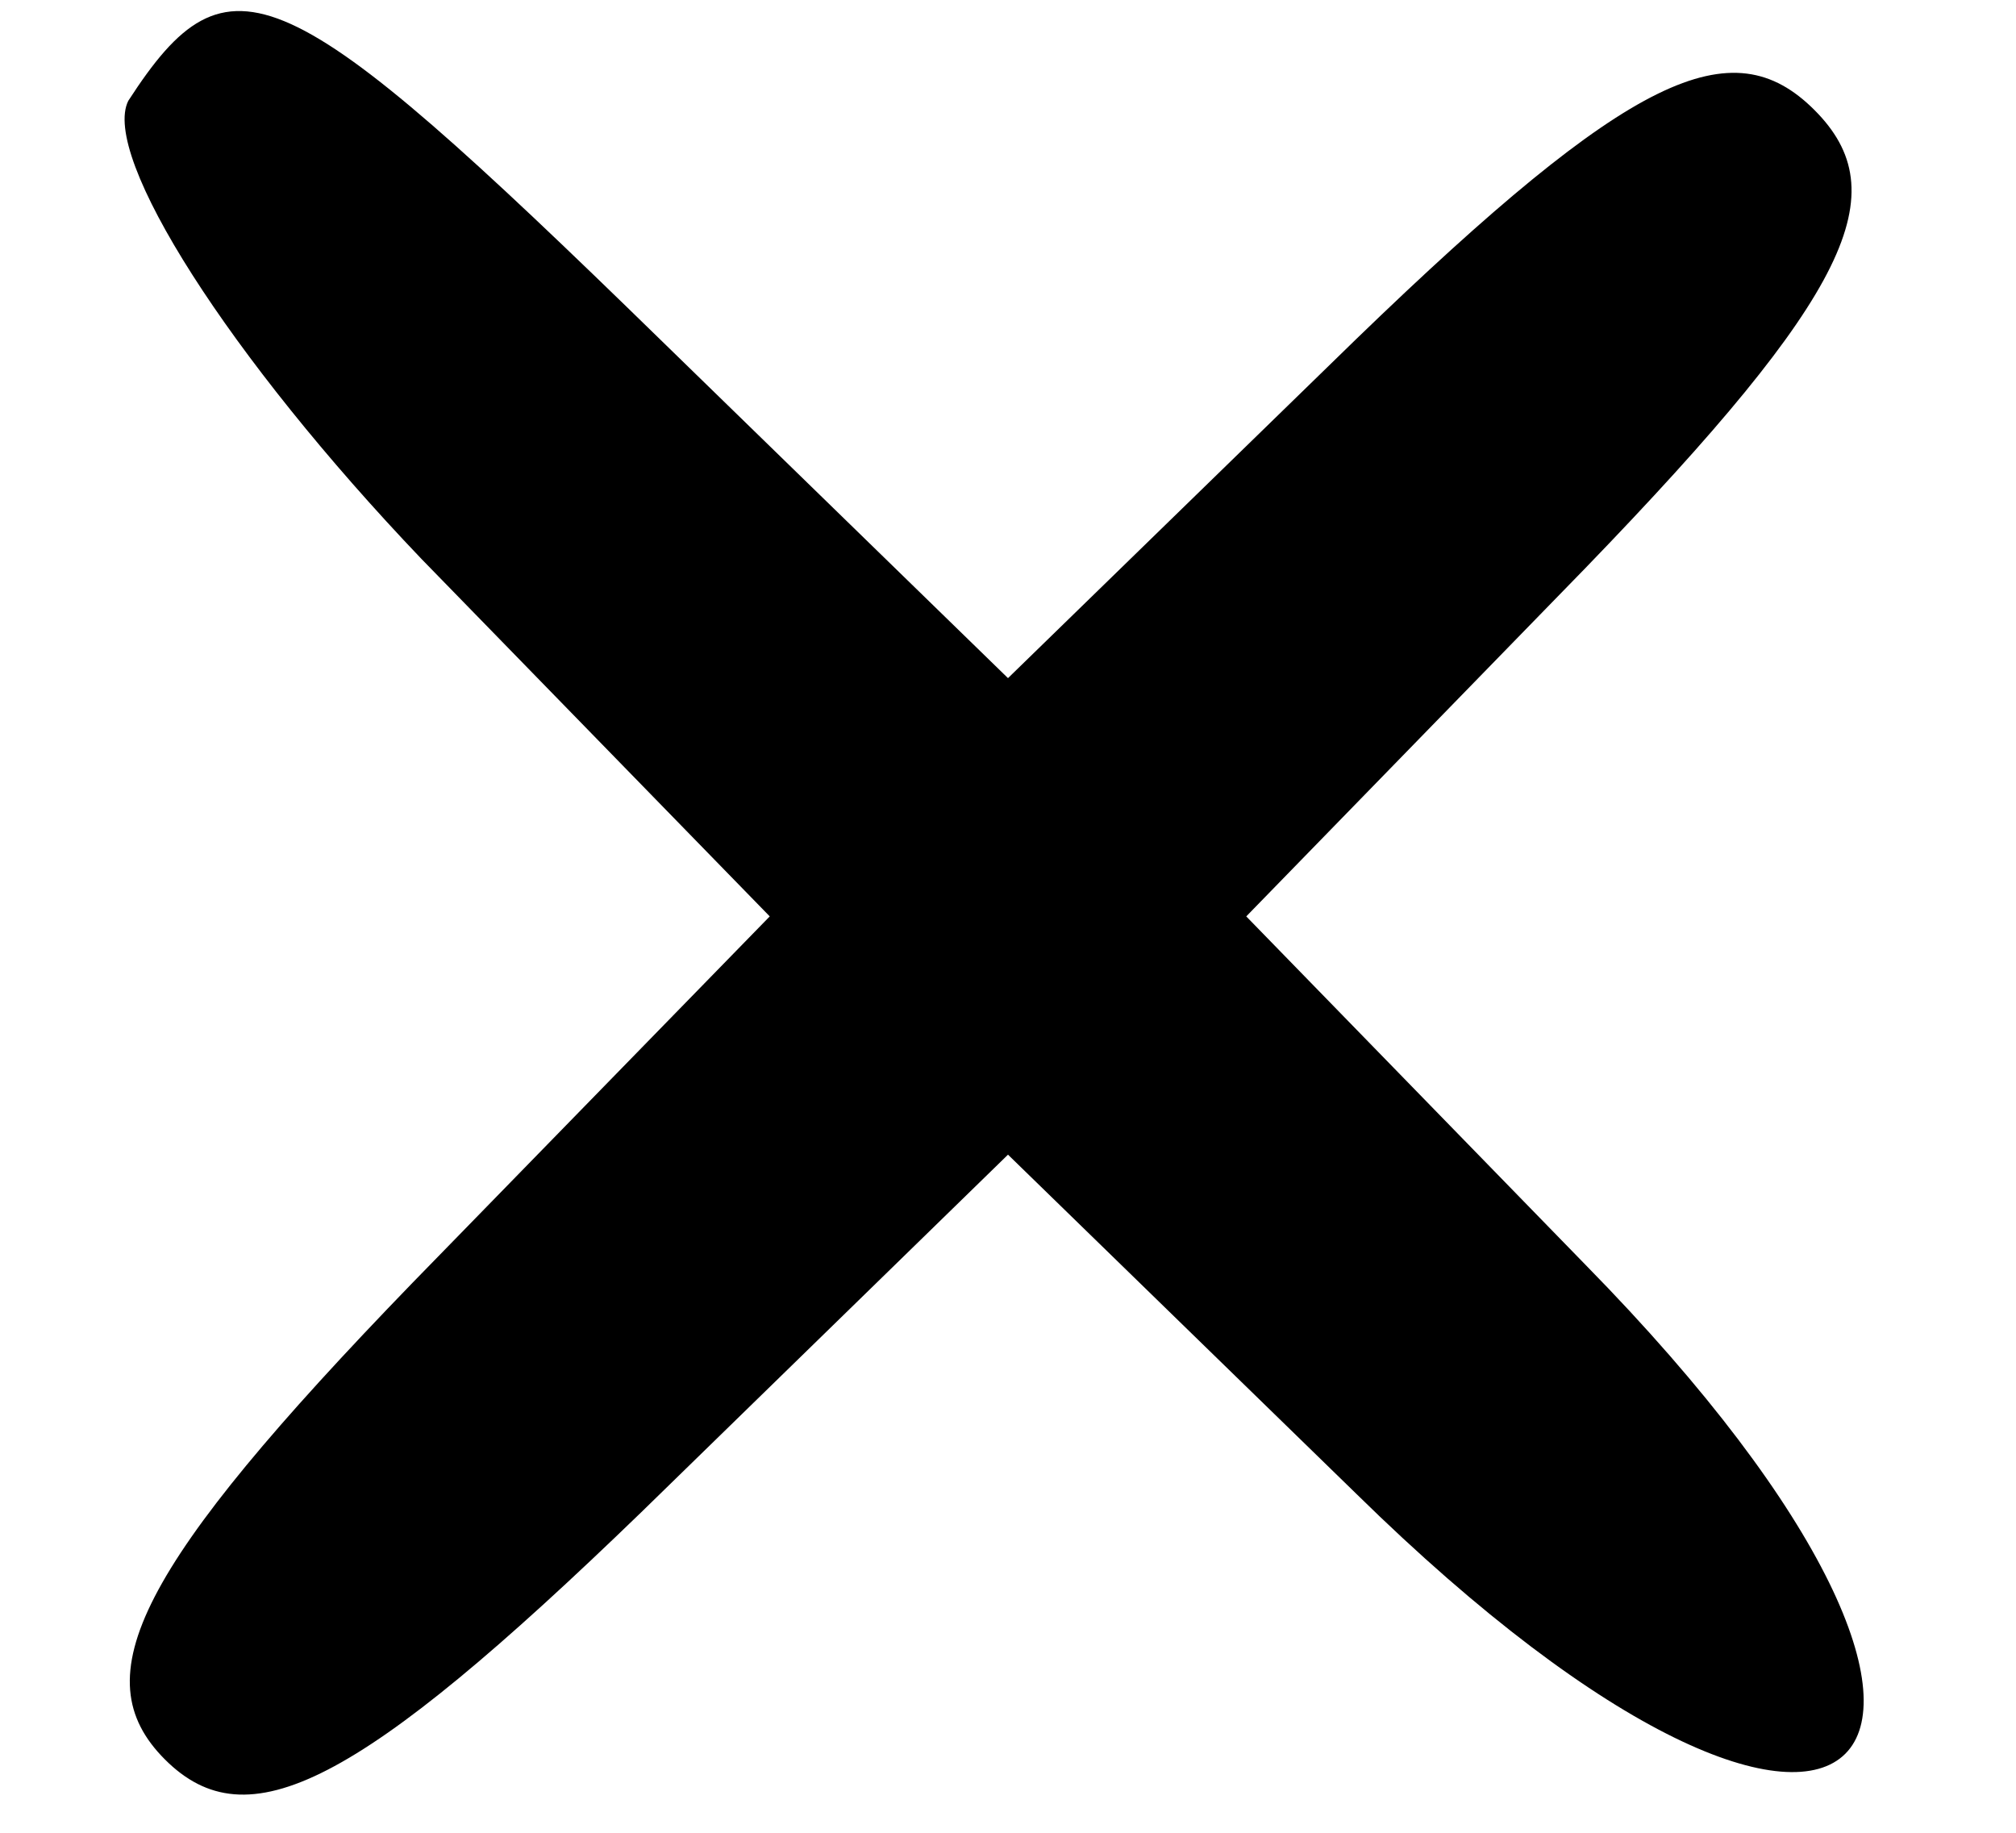 <?xml version="1.0" standalone="no"?>
<!DOCTYPE svg PUBLIC "-//W3C//DTD SVG 20010904//EN"
 "http://www.w3.org/TR/2001/REC-SVG-20010904/DTD/svg10.dtd">
<svg version="1.0" xmlns="http://www.w3.org/2000/svg"
 width="22pt" height="20pt" viewBox="0 0 22 20"
 preserveAspectRatio="xMidYMid meet">
<g transform="translate(0,20) scale(0.1,-0.1)"
fill="#000000" stroke="none">
<path d="M14 189 c-3 -6 11 -28 32 -50 l38 -39 -39 -40 c-30 -31 -36 -43 -27
-52 9 -9 21 -3 52 27 l40 39 38 -37 c55 -54 79 -30 25 25 l-37 38 37 38 c29
30 34 41 25 50 -9 9 -20 4 -50 -25 l-38 -37 -38 37 c-41 40 -47 43 -58 26z"/>
</g>
</svg>

